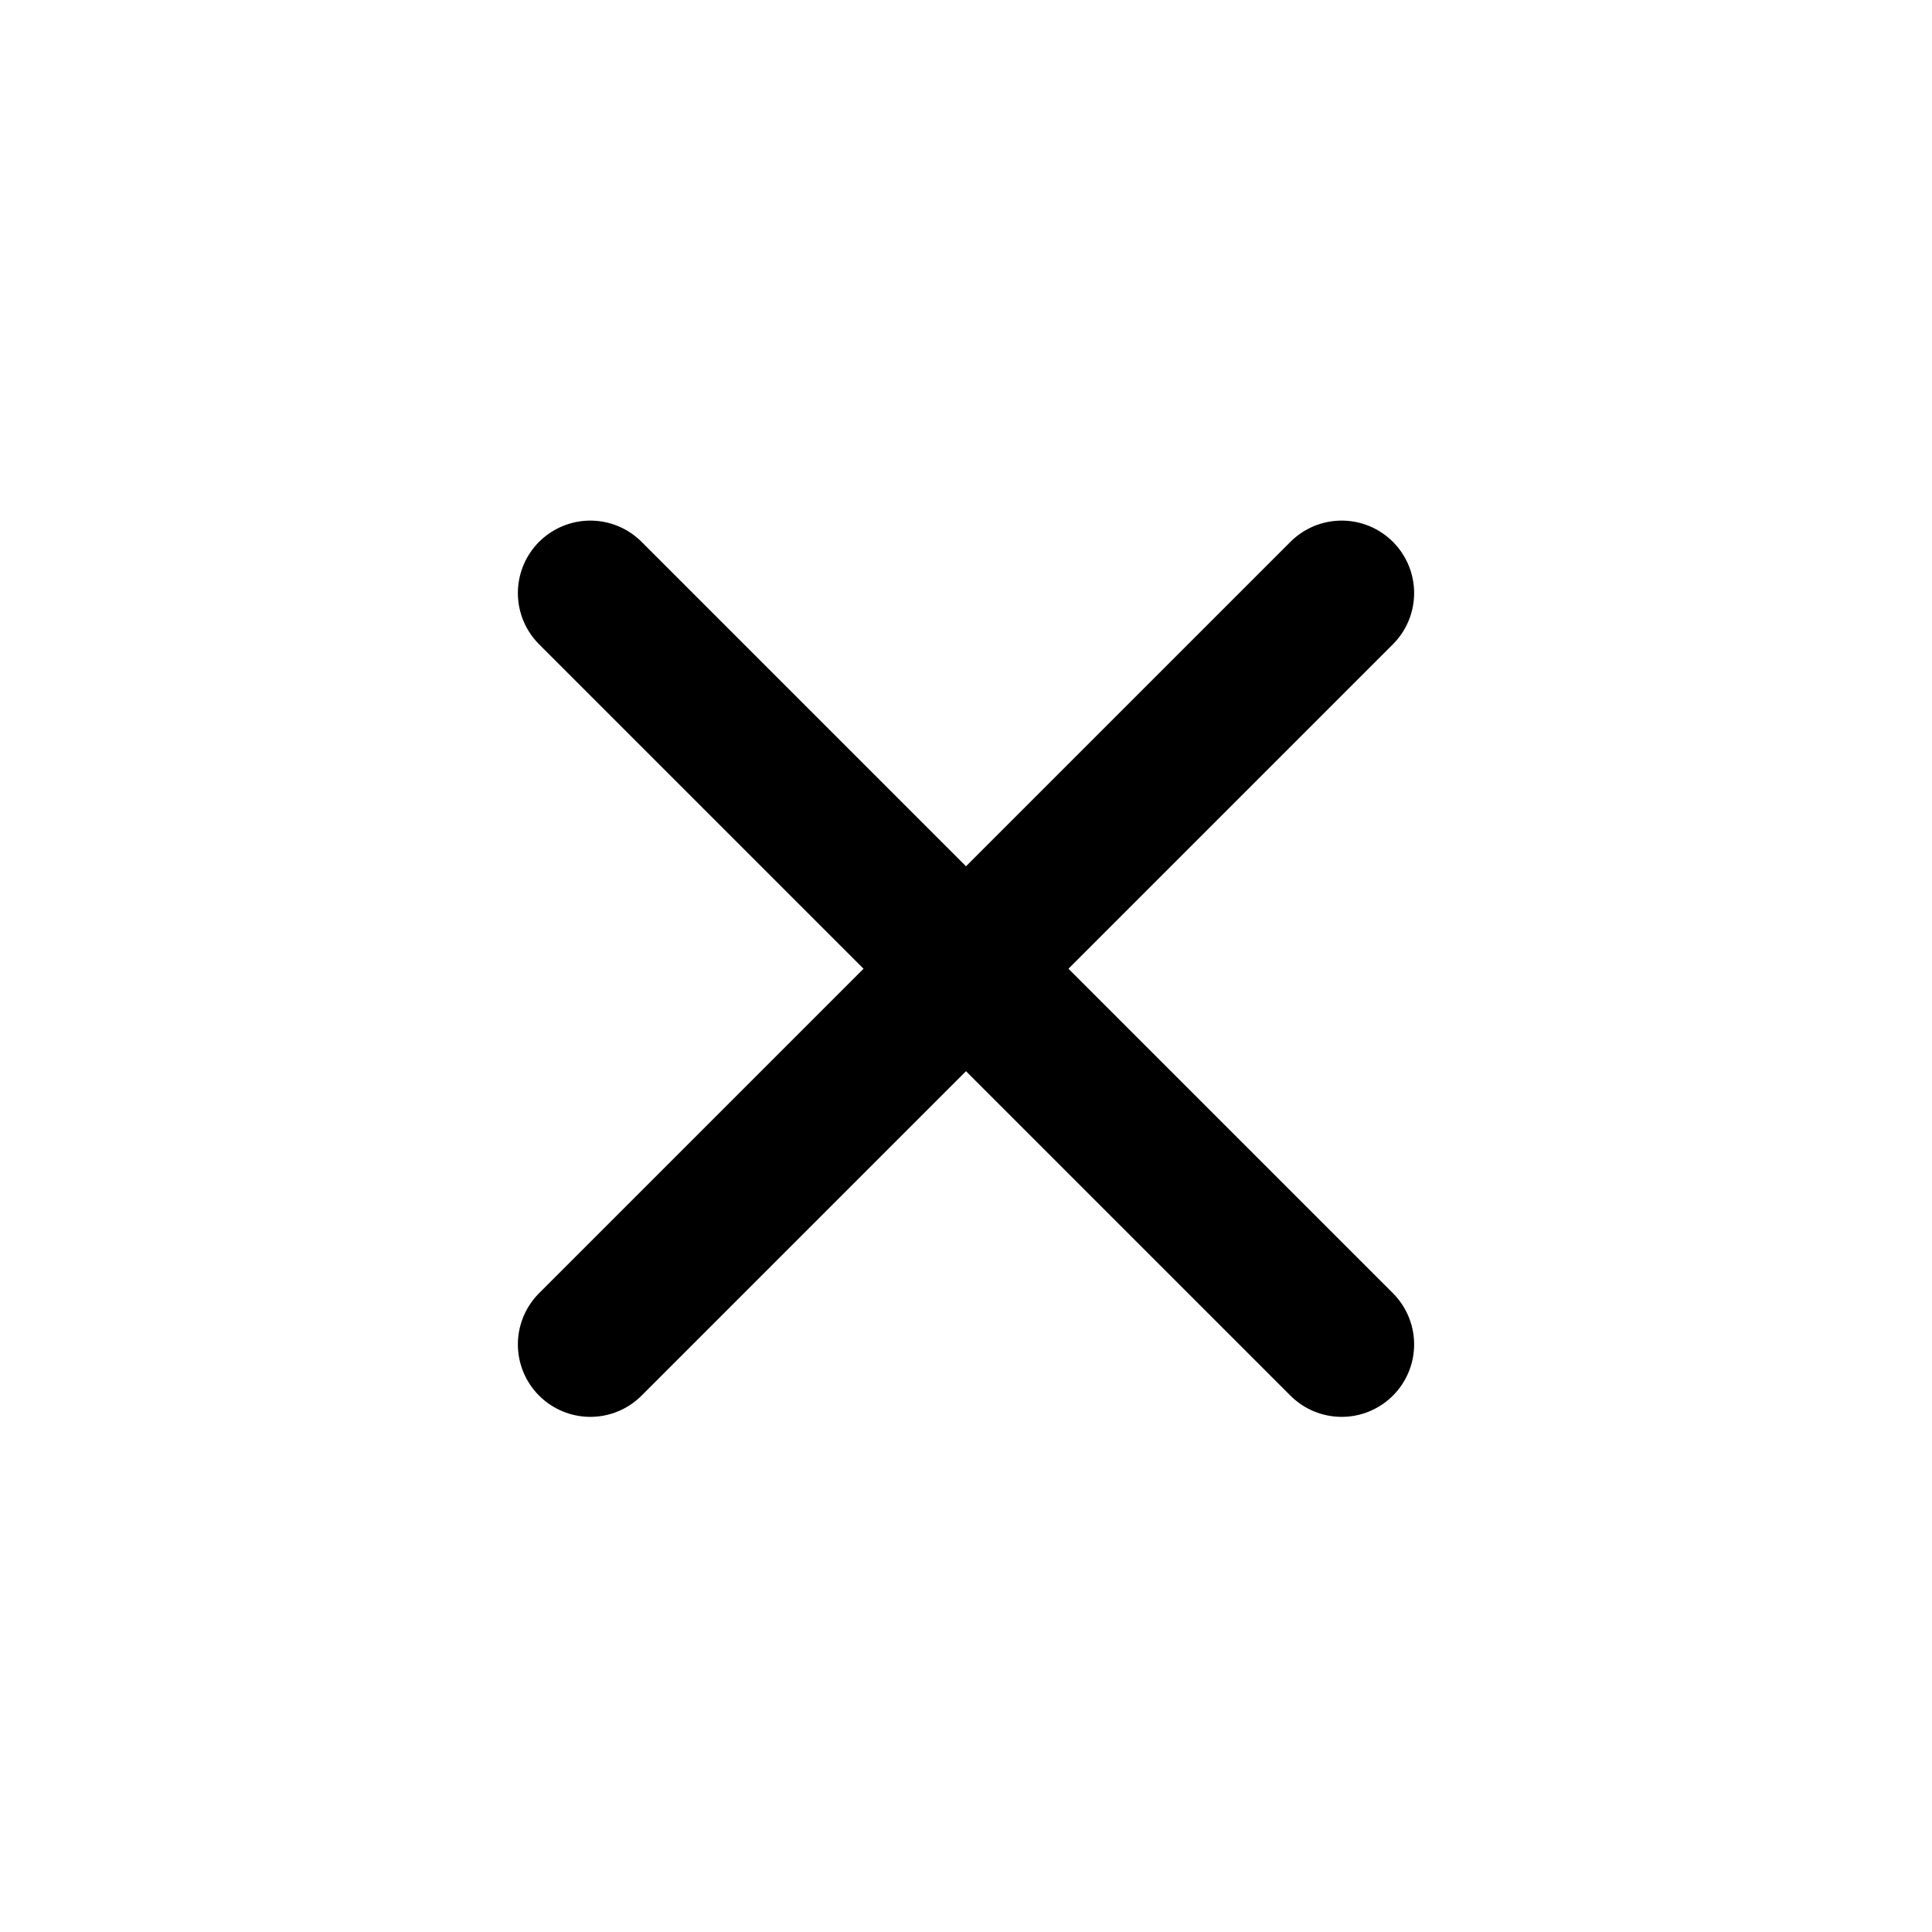 <svg viewBox="0 0 80 80" fill="none">
  <path d="M24.444 24.557L38.586 38.699L41.414 41.527L55.556 55.669" stroke="currentColor" stroke-width="6" stroke-linecap="round" stroke-linejoin="round" />
  <path d="M55.556 24.557L41.414 38.699L38.586 41.527L24.444 55.669" stroke="currentColor" stroke-width="6" stroke-linecap="round" stroke-linejoin="round" />
</svg>